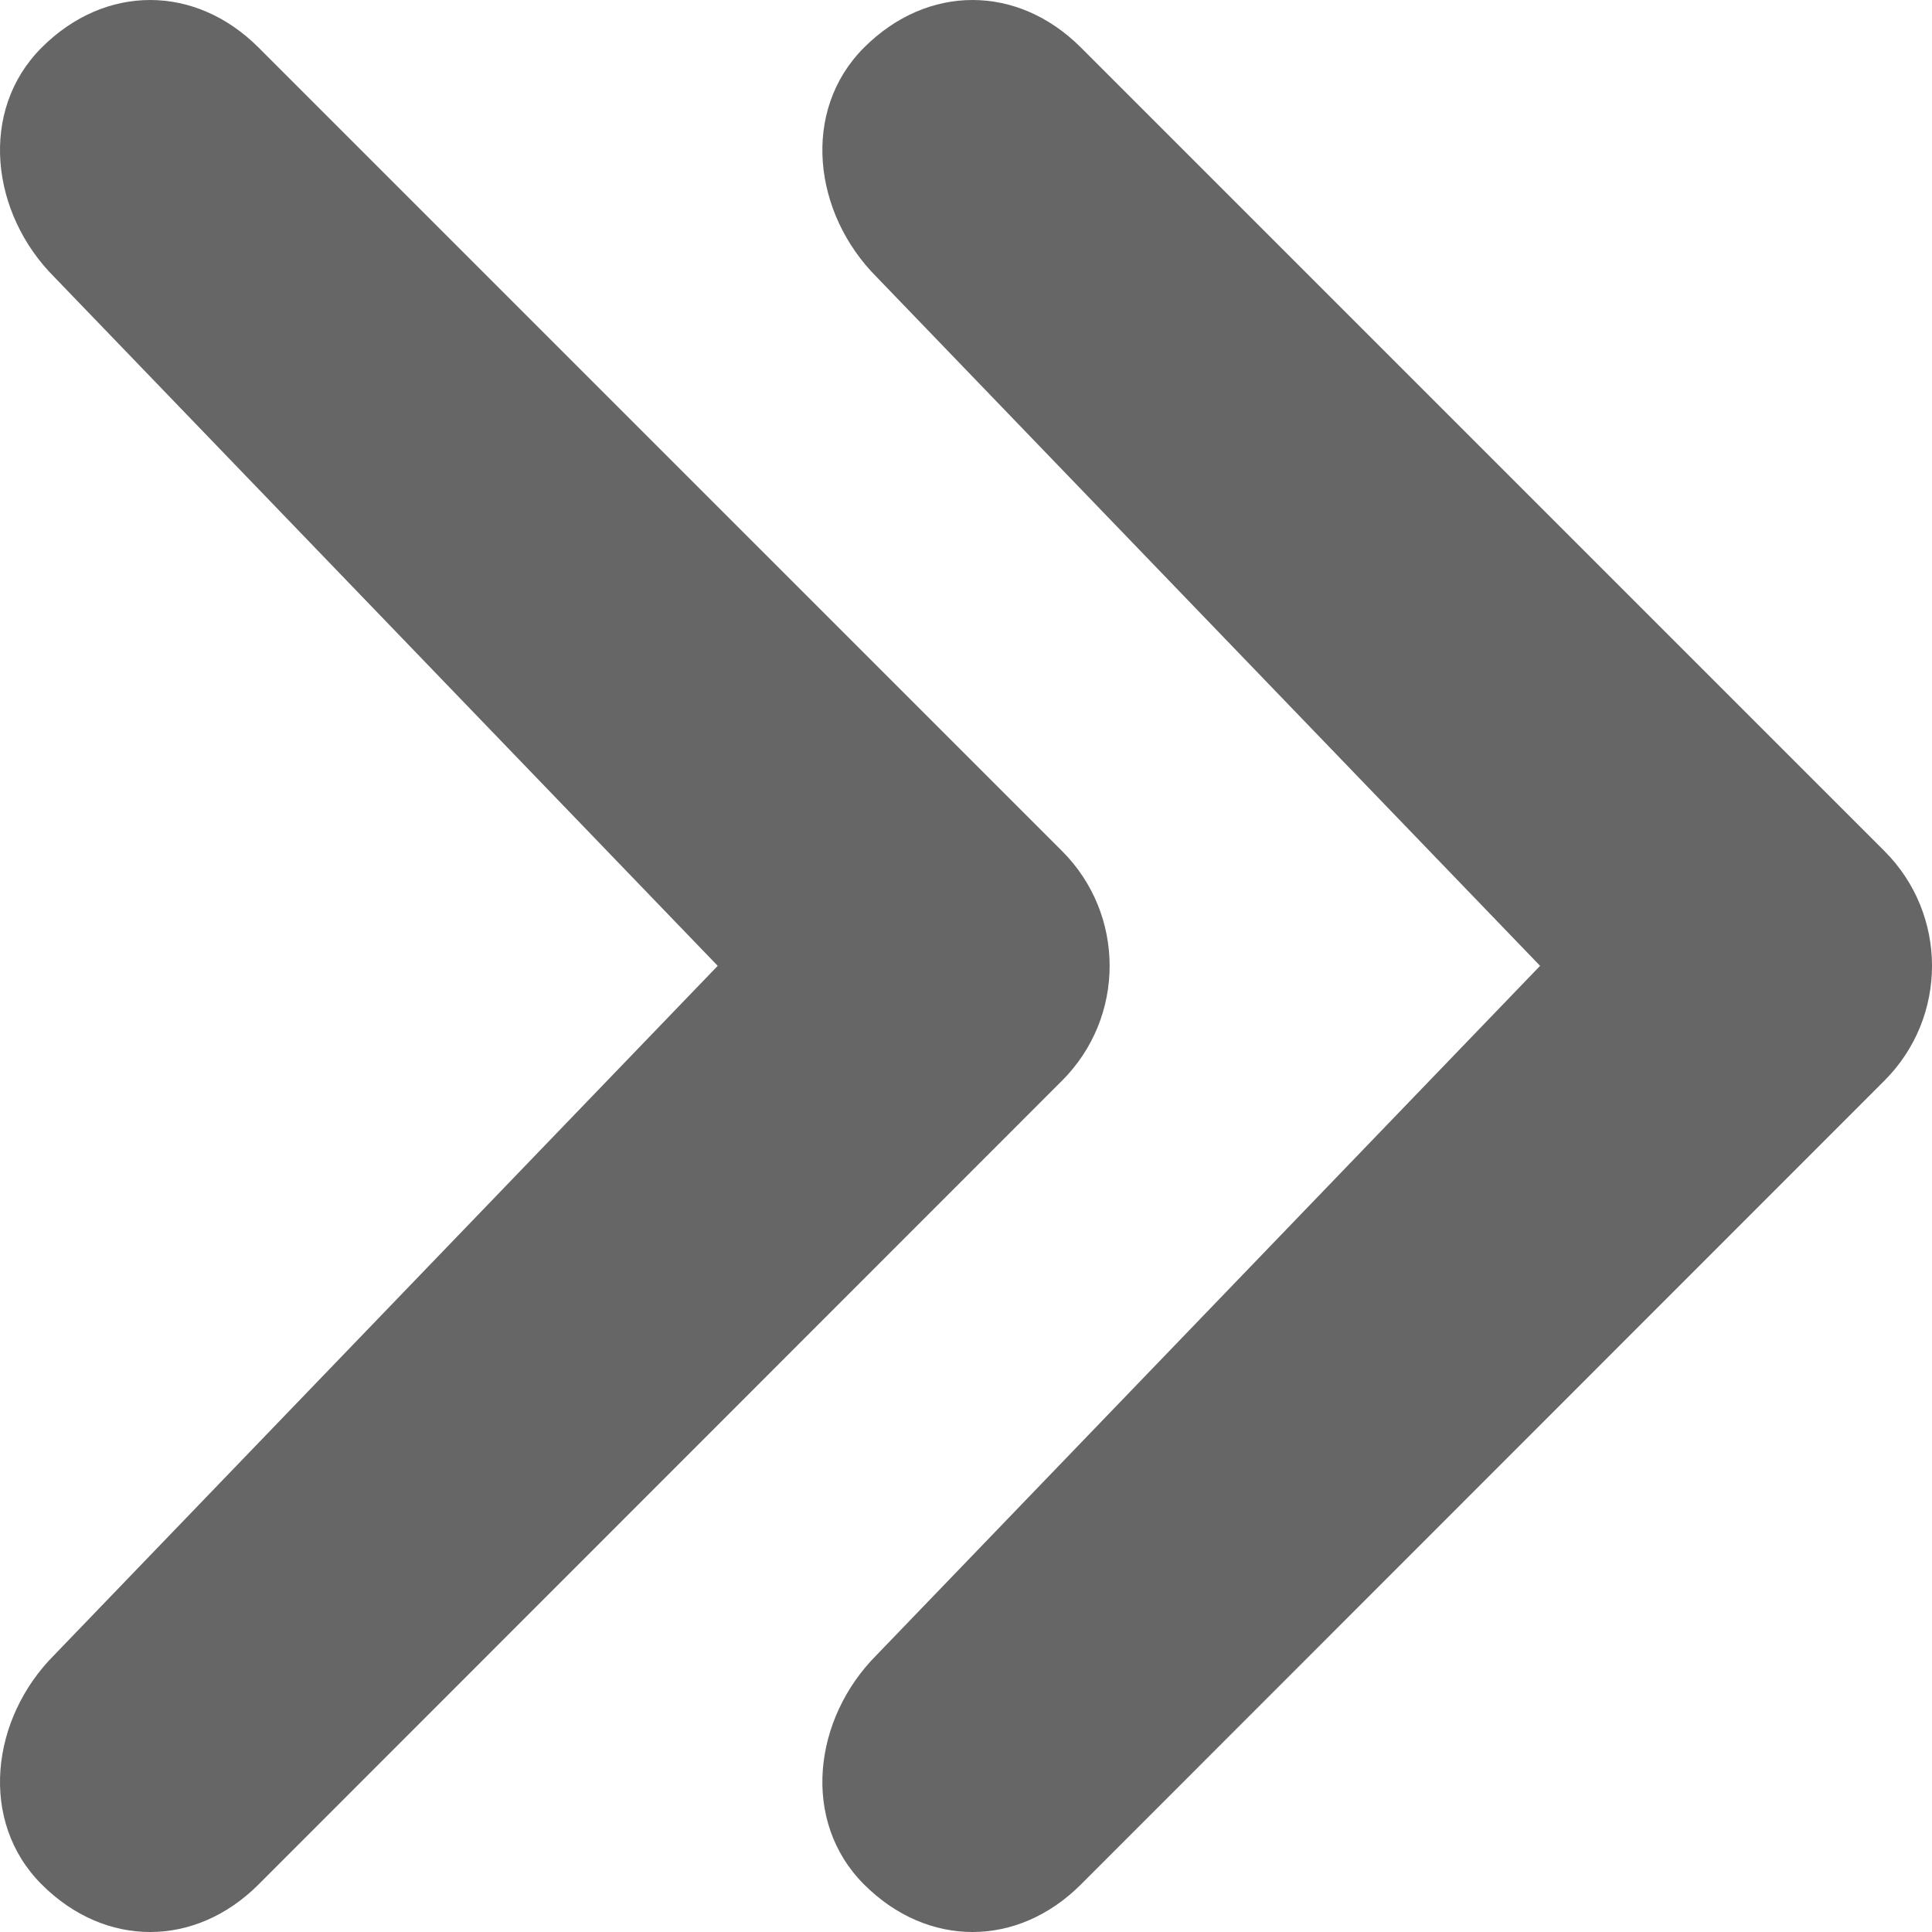 <?xml version="1.0" encoding="utf-8"?>
<!-- Generator: Adobe Illustrator 16.0.3, SVG Export Plug-In . SVG Version: 6.00 Build 0)  -->
<!DOCTYPE svg PUBLIC "-//W3C//DTD SVG 1.1//EN" "http://www.w3.org/Graphics/SVG/1.1/DTD/svg11.dtd">
<svg version="1.1" id="Слой_1" xmlns="http://www.w3.org/2000/svg" xmlns:xlink="http://www.w3.org/1999/xlink" x="0px" y="0px"
	 width="502.65px" height="502.65px" viewBox="0 0 502.65 502.65" enable-background="new 0 0 502.65 502.65" xml:space="preserve">
<path fill="#666666" d="M14.148,72.101l172.581,179.182L14.148,430.55c-16.5,16.499-19.801,43.229-3.302,59.728
	c16.5,16.499,39.929,16.5,56.425,0l209.05-209.131c16.5-16.5,16.5-43.229,0-59.728L67.273,12.375c-16.496-16.5-39.926-16.5-56.426,0
	S-2.352,55.601,14.148,72.101L14.148,72.101L14.148,72.101L14.148,72.101z M228.103,72.101l172.582,179.182L228.103,430.55
	c-16.5,16.499-19.801,43.229-3.302,59.728c16.5,16.499,39.929,16.5,56.426,0l209.049-209.131c16.5-16.5,16.5-43.229,0-59.728
	L281.229,12.375c-16.497-16.5-39.927-16.5-56.427,0S211.603,55.601,228.103,72.101L228.103,72.101L228.103,72.101L228.103,72.101z"
	/>
</svg>
